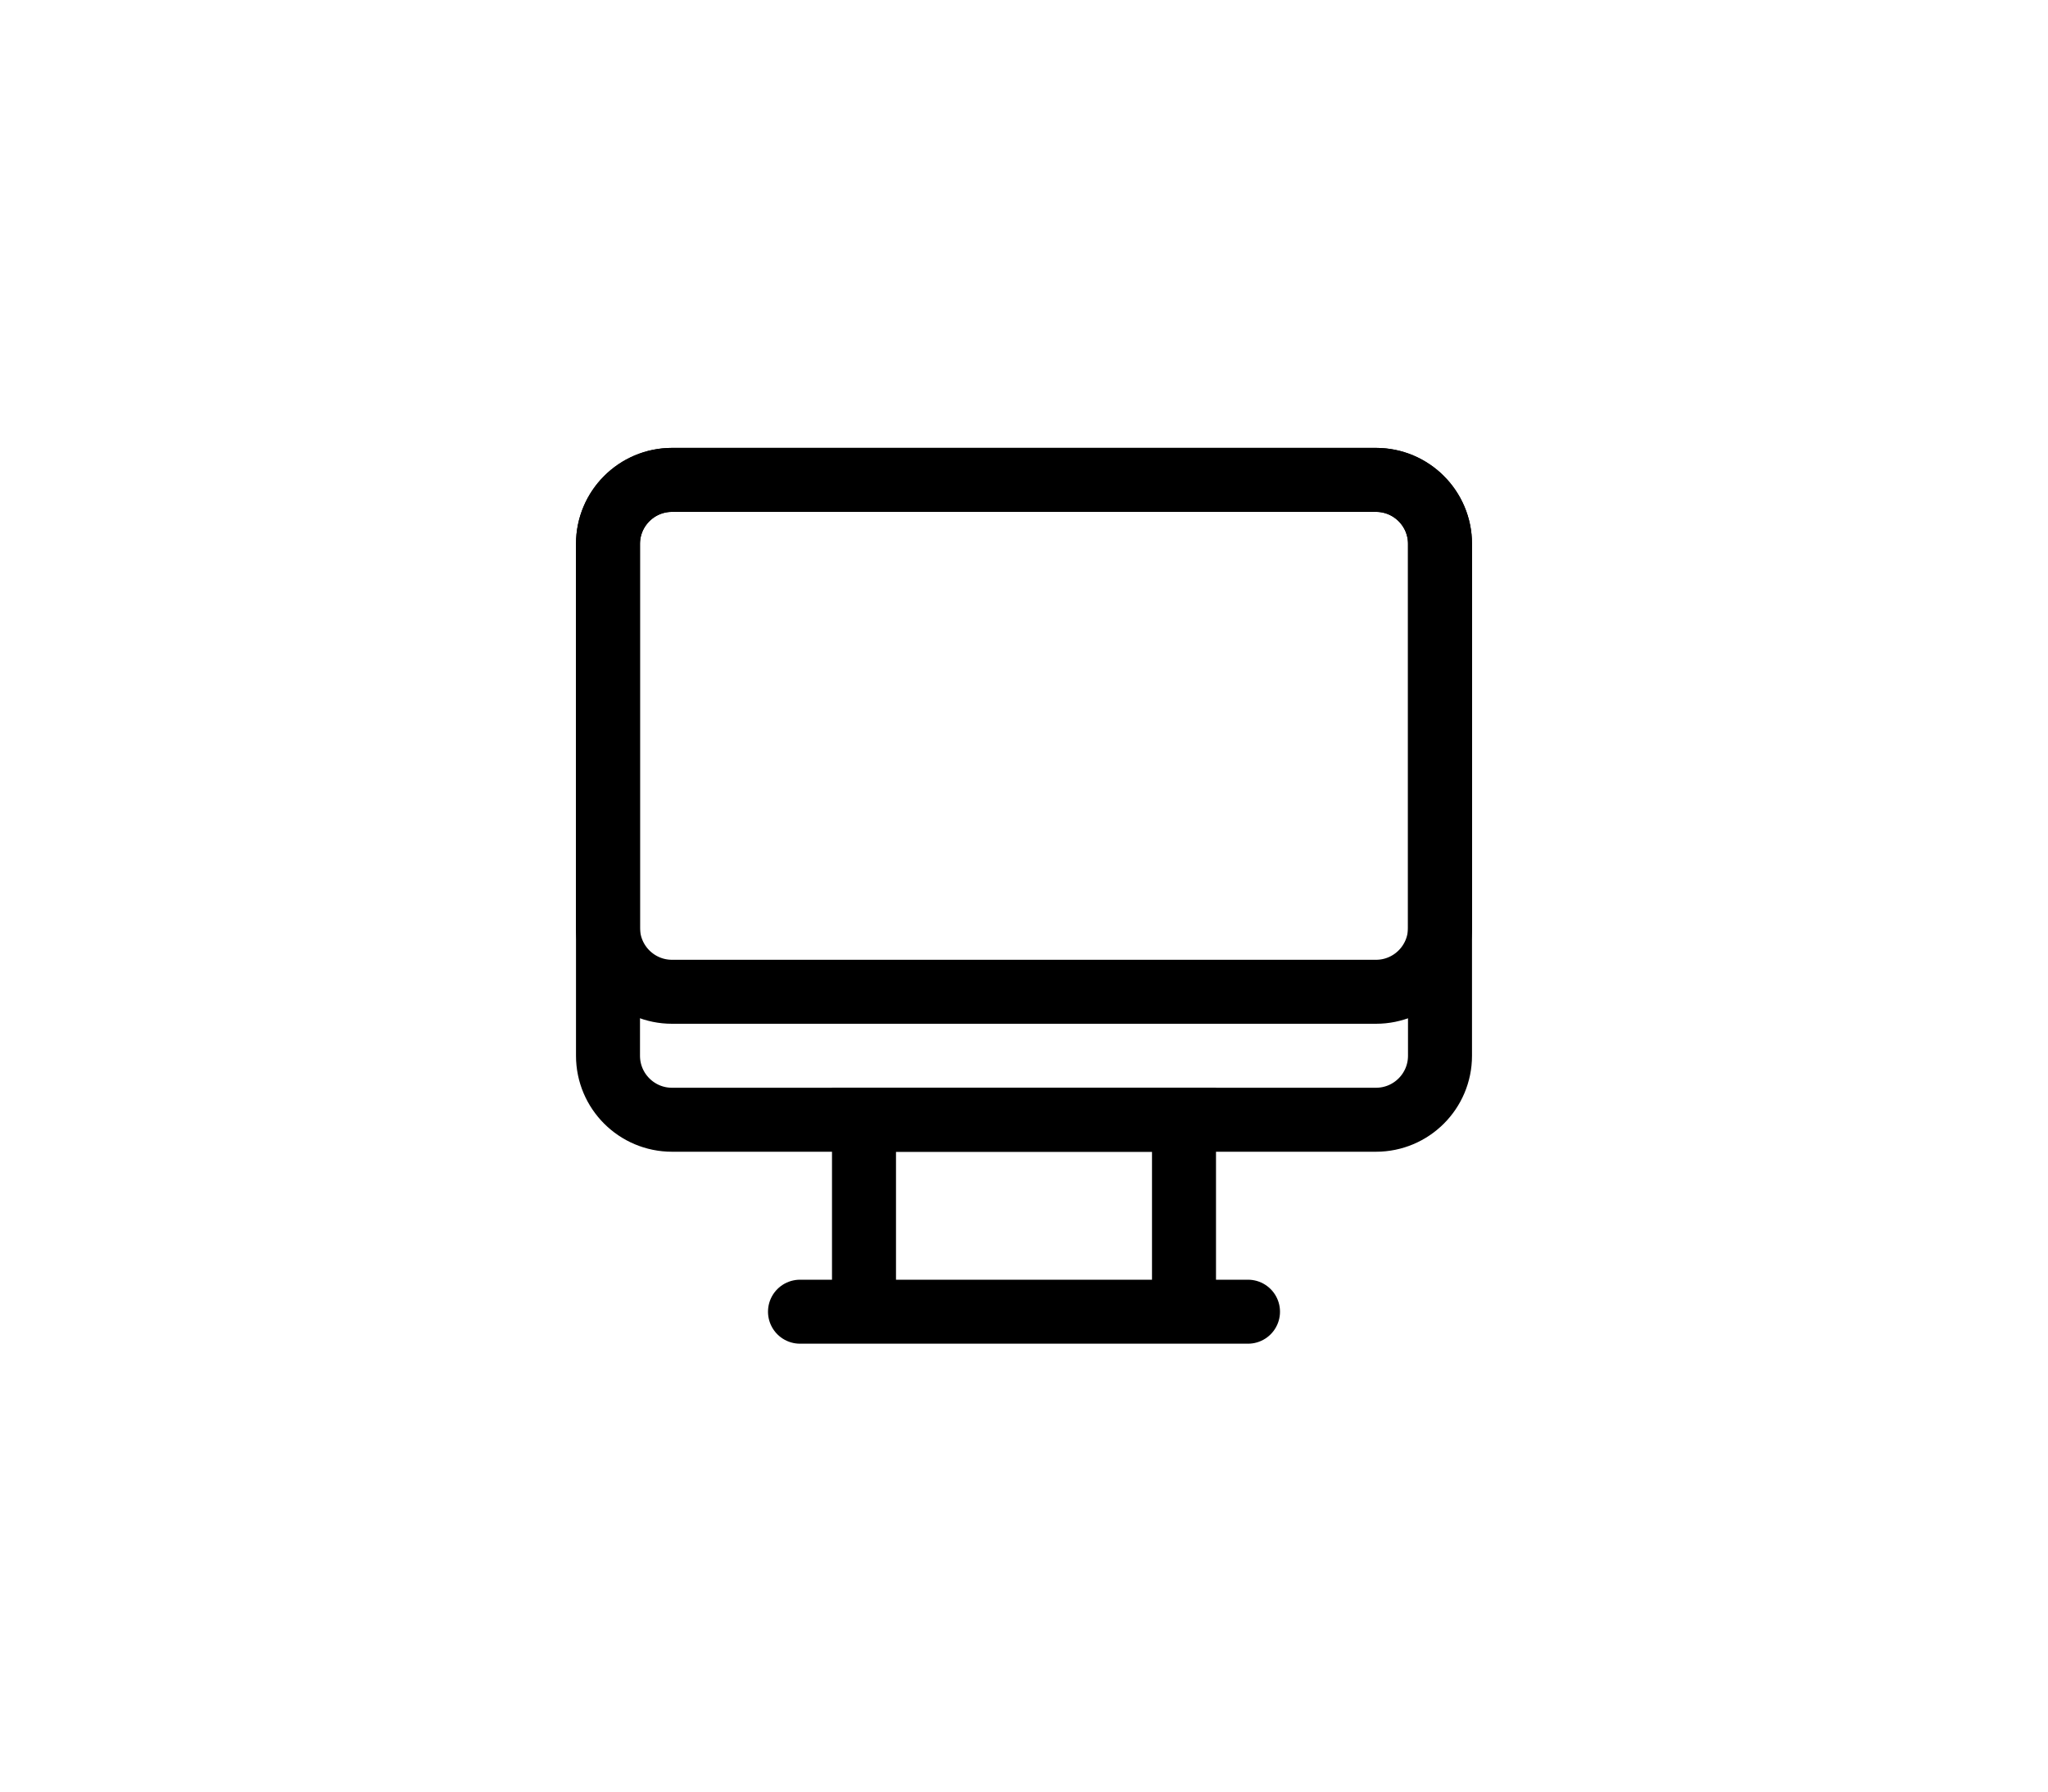 <svg viewBox="0 0 28 28" fill="none" width="32"><path d="M7.5 8.5C7.5 7.948 7.948 7.5 8.5 7.5H19.5C20.052 7.5 20.5 7.948 20.5 8.5V16.5C20.5 17.052 20.052 17.5 19.5 17.5H8.5C7.948 17.5 7.5 17.052 7.5 16.5V8.5Z" stroke="currentColor"></path><path d="M7.5 8.5C7.5 7.948 7.948 7.5 8.5 7.5H19.5C20.052 7.5 20.5 7.948 20.5 8.5V14.5C20.5 15.052 20.052 15.5 19.5 15.5H8.5C7.948 15.5 7.5 15.052 7.5 14.5V8.5Z" stroke="currentColor"></path><path d="M16.5 20.5V17.5H11.5V20.5M16.5 20.5H11.5M16.5 20.5H17.5M11.5 20.5H10.5" stroke="currentColor" stroke-linecap="round"></path></svg>
